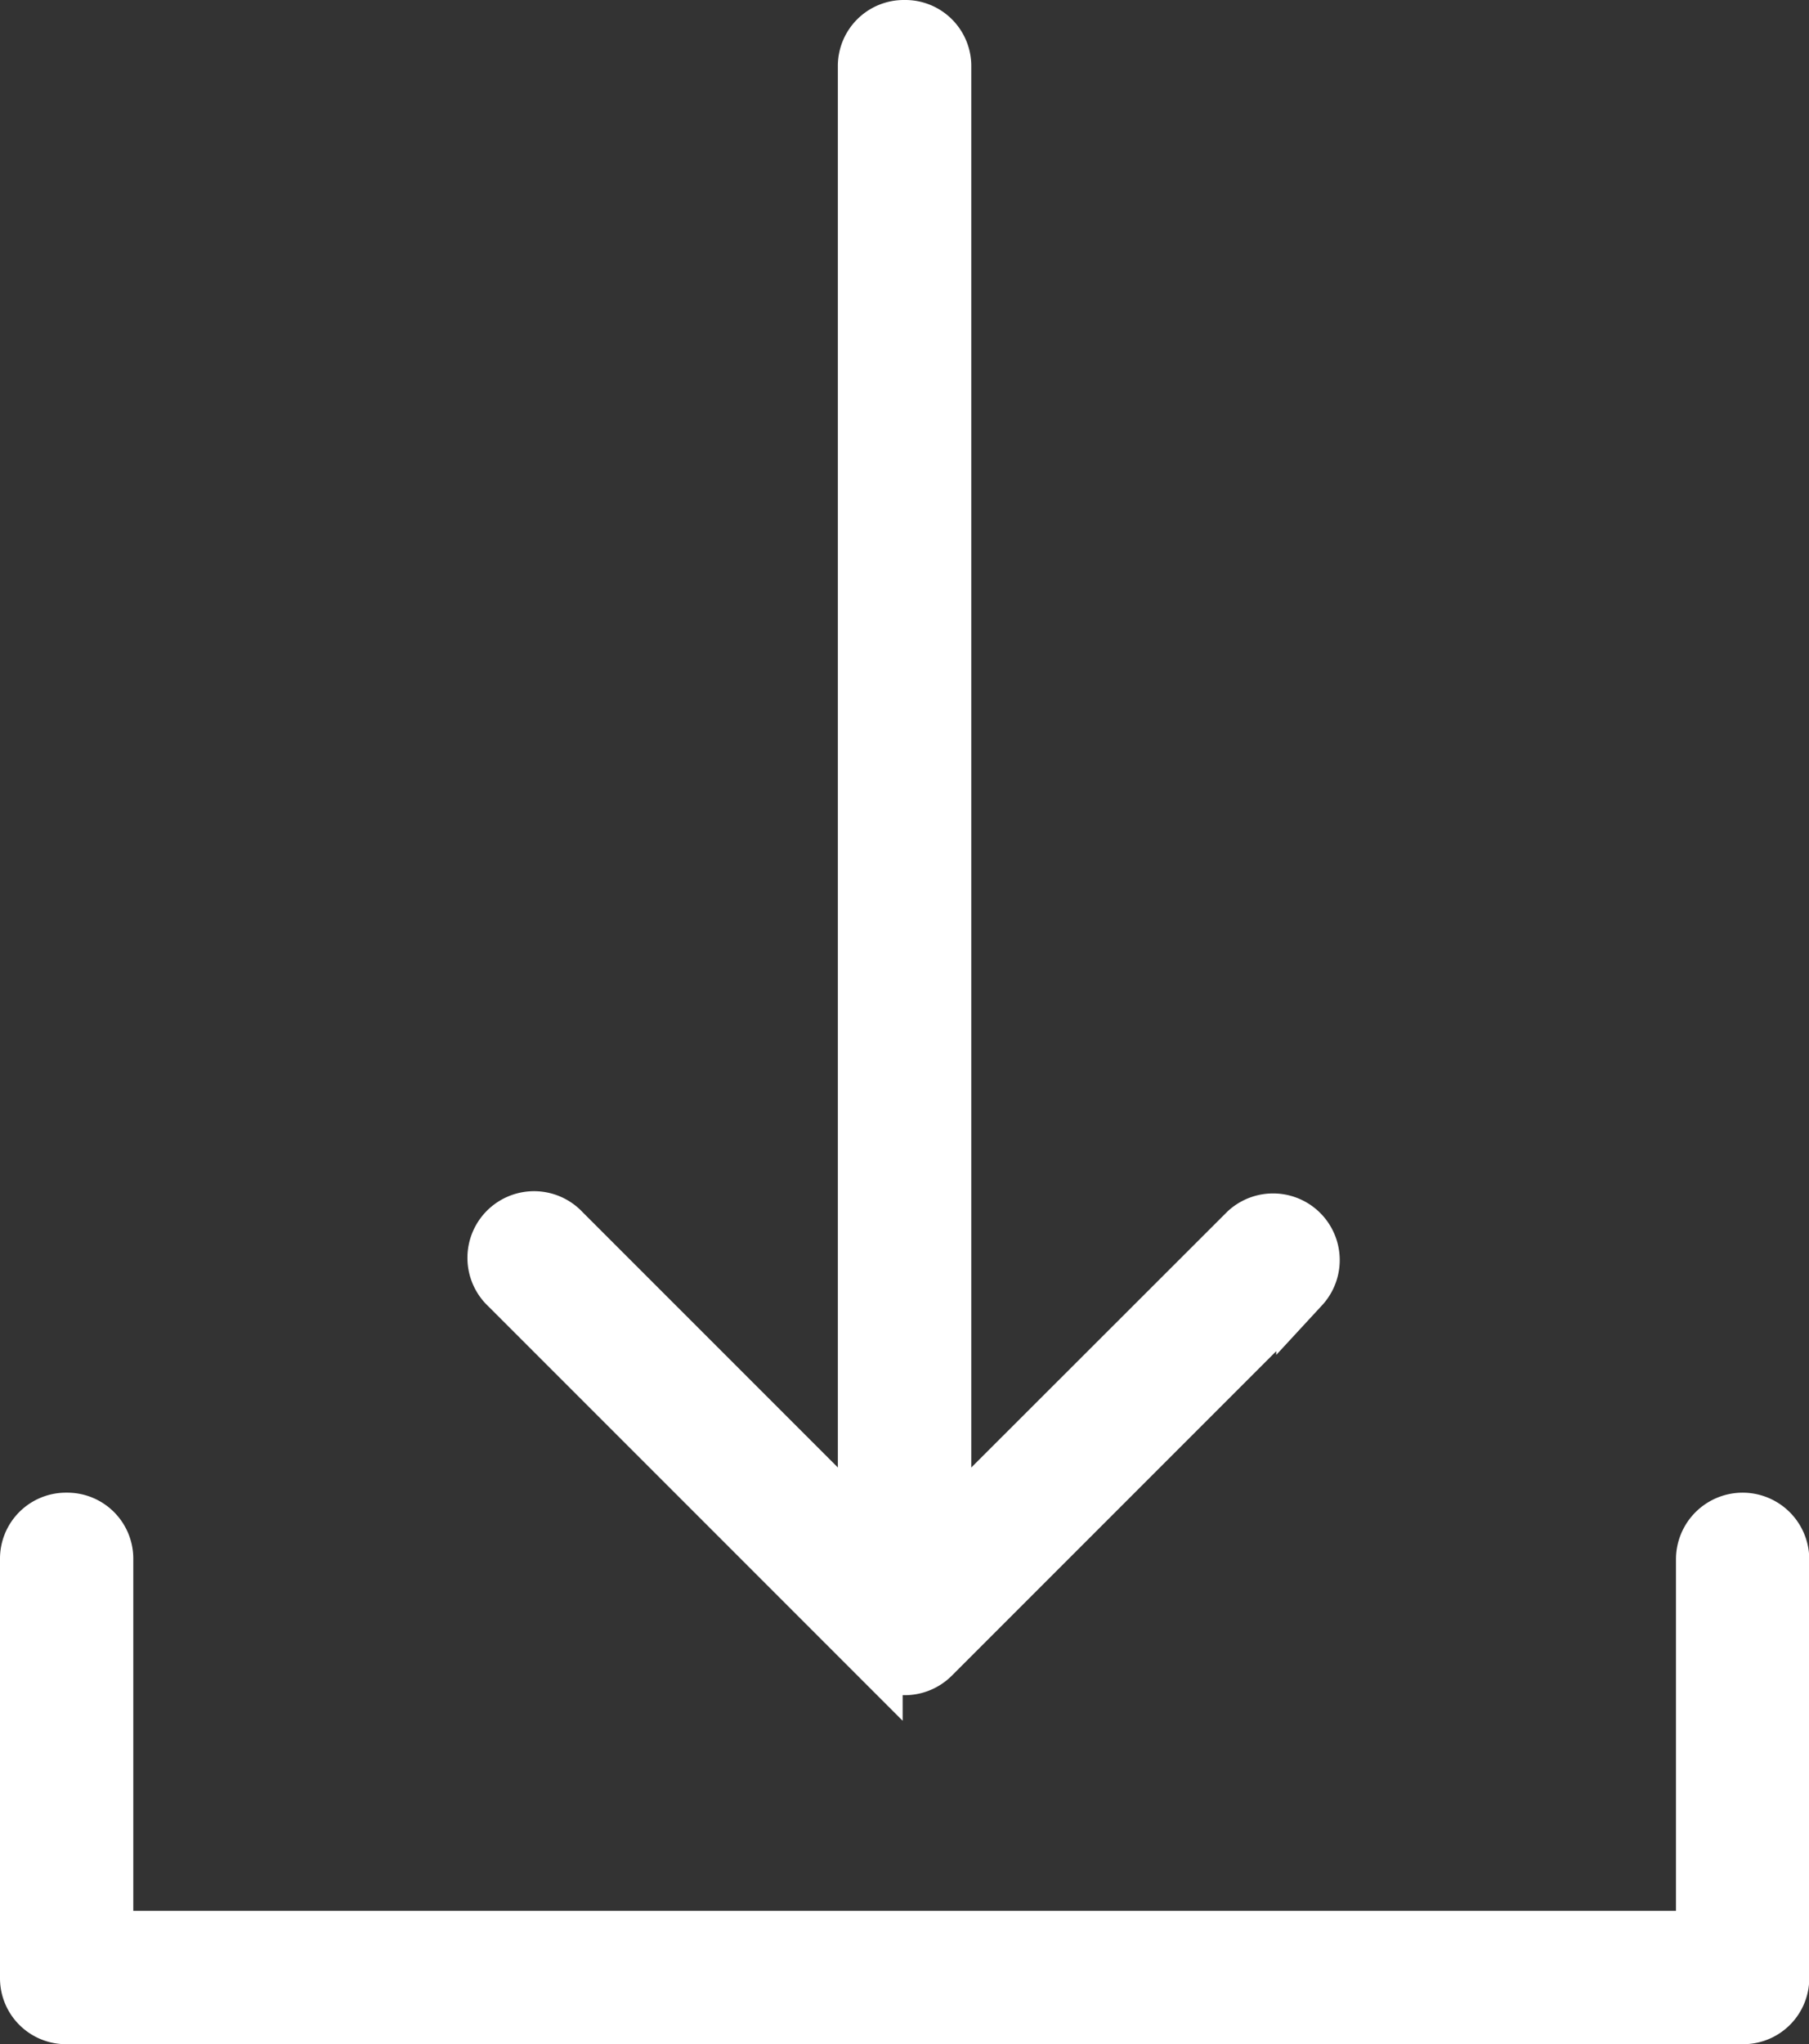 <svg xmlns="http://www.w3.org/2000/svg" width="13.708" height="15.487" viewBox="0 0 13.708 15.487">
  <rect x="0" y="0" width="13.708" height="15.487" fill="#333333" stroke="none"/>
  <g id="download" transform="translate(-28.65 0.2)">
    <g id="Grupo_2695" data-name="Grupo 2695" transform="translate(28.85)">
      <path id="Caminho_2756" data-name="Caminho 2756" d="M147.129,0a.3.3,0,0,0-.305.305V11.4l-2.278-2.278a.305.305,0,1,0-.431.431l2.8,2.8a.305.305,0,0,0,.431,0l2.8-2.8a.305.305,0,0,0-.431-.431L147.435,11.4V.305A.3.3,0,0,0,147.129,0Z" transform="translate(-140.475)" fill="#fff" stroke="#fff" stroke-width="0.4"/>
      <path id="Caminho_2757" data-name="Caminho 2757" d="M29.155,366.9a.3.3,0,0,0-.305.305v3.168a.3.3,0,0,0,.305.305h12.7a.3.3,0,0,0,.305-.305v-3.168a.305.305,0,0,0-.61,0v2.863H29.46v-2.863A.3.3,0,0,0,29.155,366.9Z" transform="translate(-28.85 -355.592)" fill="#fff" stroke="#fff" stroke-width="0.4"/>
    </g>
  </g>
</svg>

